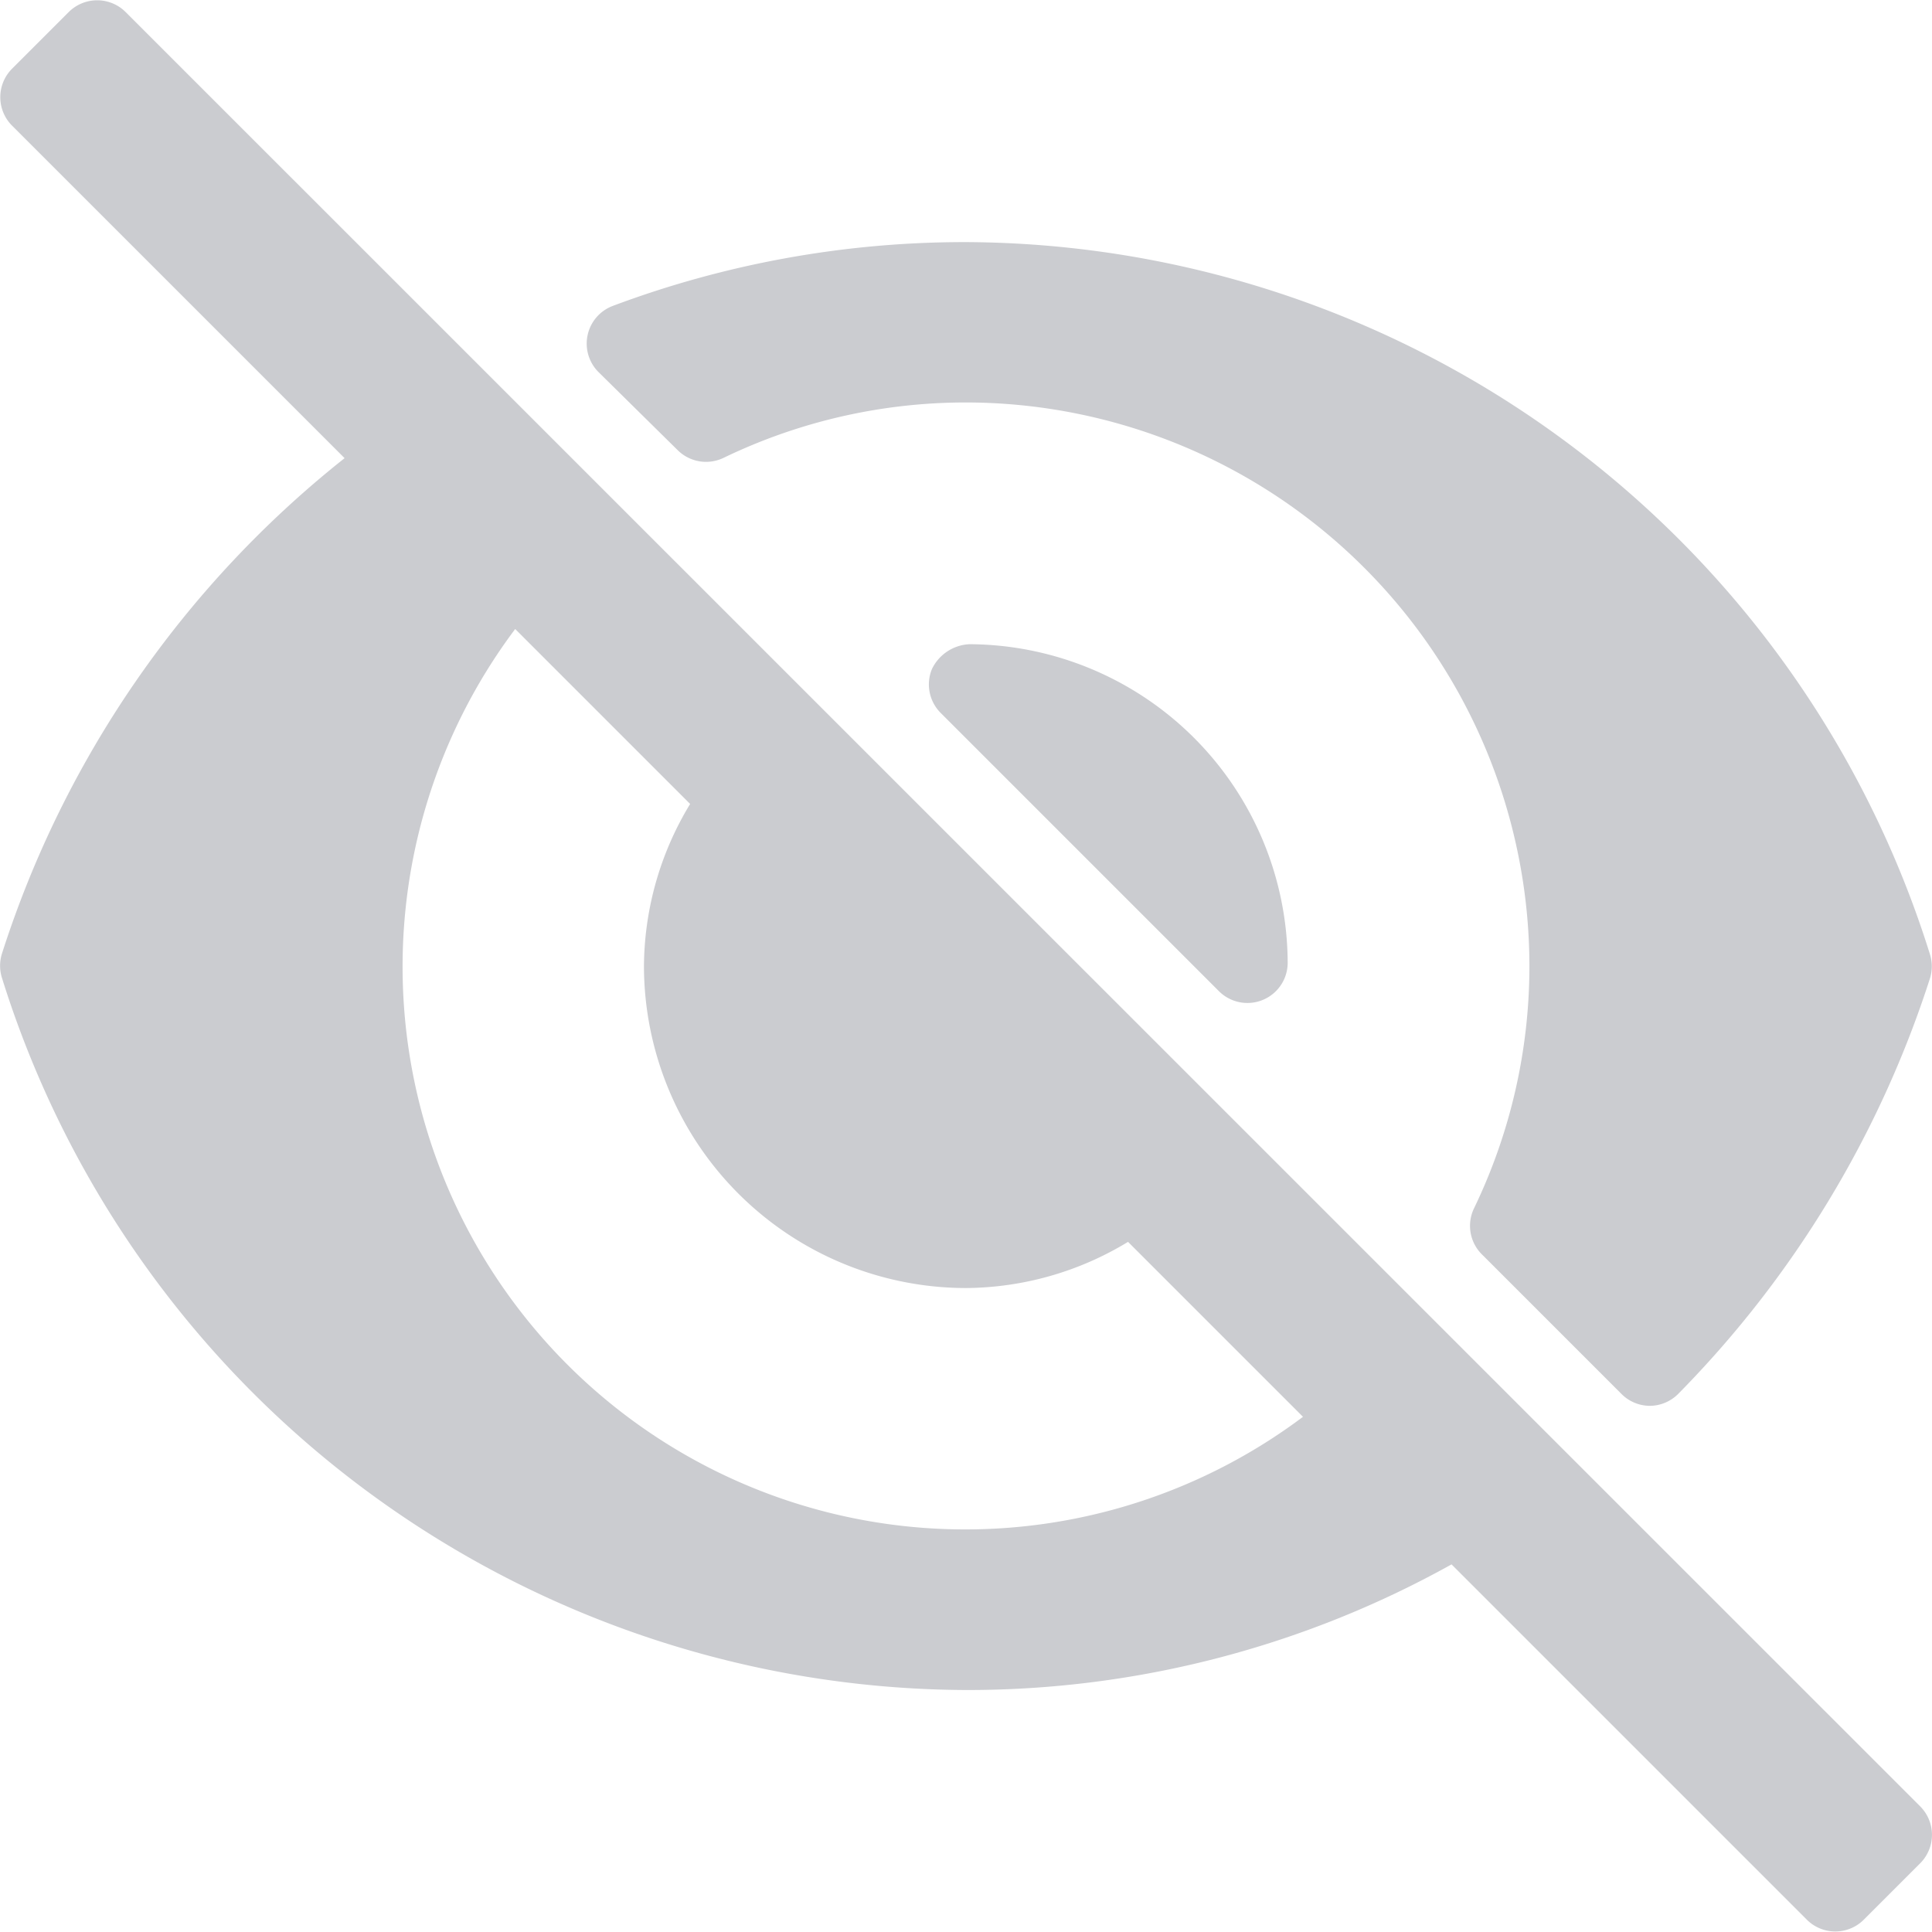 <svg id="Group_516" data-name="Group 516" xmlns="http://www.w3.org/2000/svg" width="16.024" height="16.024" viewBox="0 0 16.024 16.024">
  <path id="Path_324" data-name="Path 324" d="M15.926,14.982,1.042.1A.334.334,0,0,0,.57.1L.1.57a.334.334,0,0,0,0,.472L2.858,3.8A8.58,8.58,0,0,0,.016,7.91a.336.336,0,0,0,0,.2,8.413,8.413,0,0,0,8,5.907,8.25,8.25,0,0,0,4.023-1.042l2.947,2.947a.334.334,0,0,0,.472,0l.472-.472A.334.334,0,0,0,15.926,14.982ZM5.341,8.012a2.674,2.674,0,0,0,2.671,2.671A2.616,2.616,0,0,0,9.356,10.3l1.451,1.451A4.667,4.667,0,0,1,4.273,5.217L5.724,6.668A2.616,2.616,0,0,0,5.341,8.012Z" transform="translate(0 0)" fill="#cbccd0"/>
  <path id="Path_325" data-name="Path 325" d="M246.193,170.953a.334.334,0,0,0,.072.365l2.308,2.308a.334.334,0,0,0,.57-.24,2.652,2.652,0,0,0-2.638-2.638A.364.364,0,0,0,246.193,170.953Z" transform="translate(-238.463 -165.405)" fill="#cbccd0"/>
  <path id="Path_326" data-name="Path 326" d="M156.4,65.729a.334.334,0,0,0,.38.065,4.624,4.624,0,0,1,2.011-.46,4.679,4.679,0,0,1,4.674,4.674,4.624,4.624,0,0,1-.46,2.011.334.334,0,0,0,.065.38l1.157,1.157a.334.334,0,0,0,.236.1h0a.335.335,0,0,0,.237-.1,8.7,8.7,0,0,0,2.087-3.445.336.336,0,0,0,0-.2,8.413,8.413,0,0,0-8-5.907,8.315,8.315,0,0,0-2.924.529.334.334,0,0,0-.119.549Z" transform="translate(-150.78 -61.996)" fill="#cbccd0"/>
</svg>

